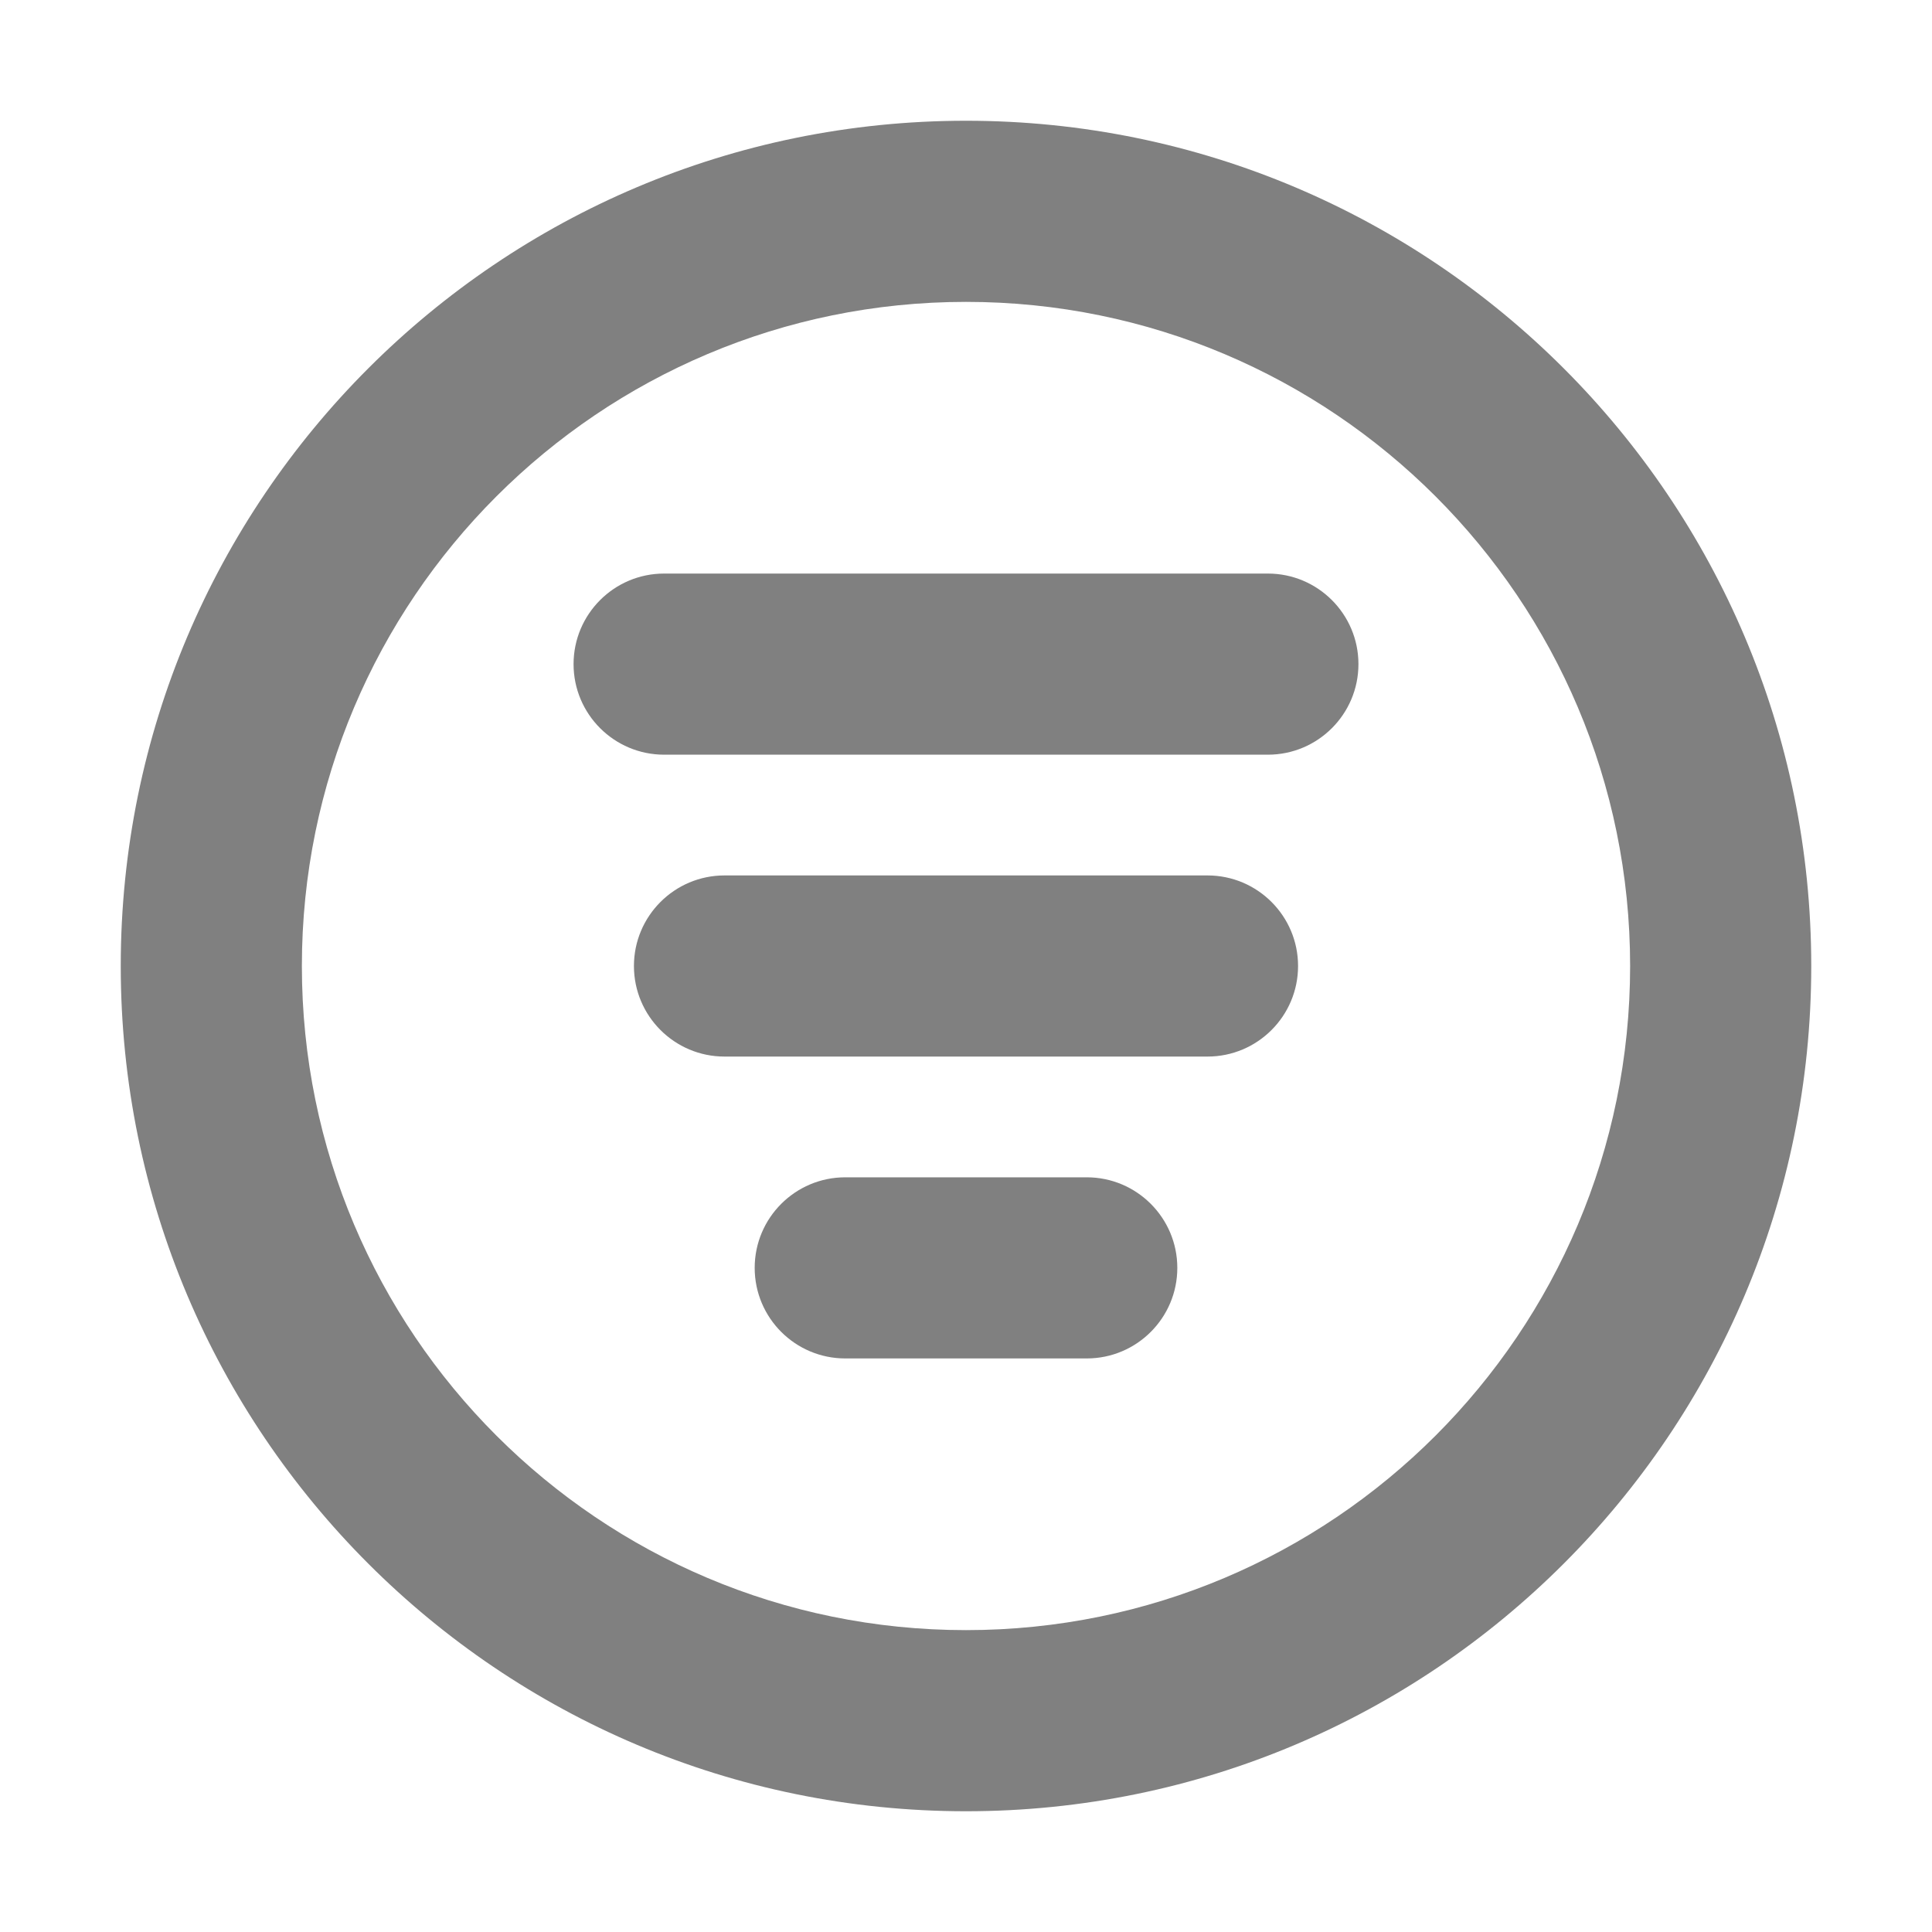 <svg width="32" height="32" viewBox="0 0 32 32" fill="none" xmlns="http://www.w3.org/2000/svg">
<path d="M12 14.5C11.172 14.5 10.5 15.172 10.5 16C10.5 16.828 11.172 17.5 12 17.5H20C20.828 17.5 21.5 16.828 21.5 16C21.5 15.172 20.828 14.5 20 14.5H12Z" fill="#808080"/>
<path d="M9.5 11C9.5 10.172 10.172 9.5 11 9.5H21C21.828 9.5 22.5 10.172 22.5 11C22.5 11.828 21.828 12.5 21 12.5H11C10.172 12.5 9.5 11.828 9.5 11Z" fill="#808080"/>
<path d="M14 19.5C13.172 19.5 12.5 20.172 12.5 21C12.5 21.828 13.172 22.5 14 22.5H18C18.828 22.5 19.5 21.828 19.5 21C19.5 20.172 18.828 19.5 18 19.5H14Z" fill="#808080"/>
<path fill-rule="evenodd" clip-rule="evenodd" d="M2 16C2 23.732 8.268 30 16 30C23.732 30 30 23.732 30 16C30 8.268 23.732 2 16 2C8.268 2 2 8.268 2 16ZM16 27C9.925 27 5 22.075 5 16C5 9.925 9.925 5 16 5C22.075 5 27 9.925 27 16C27 22.075 22.075 27 16 27Z" fill="#808080"/>
</svg>
